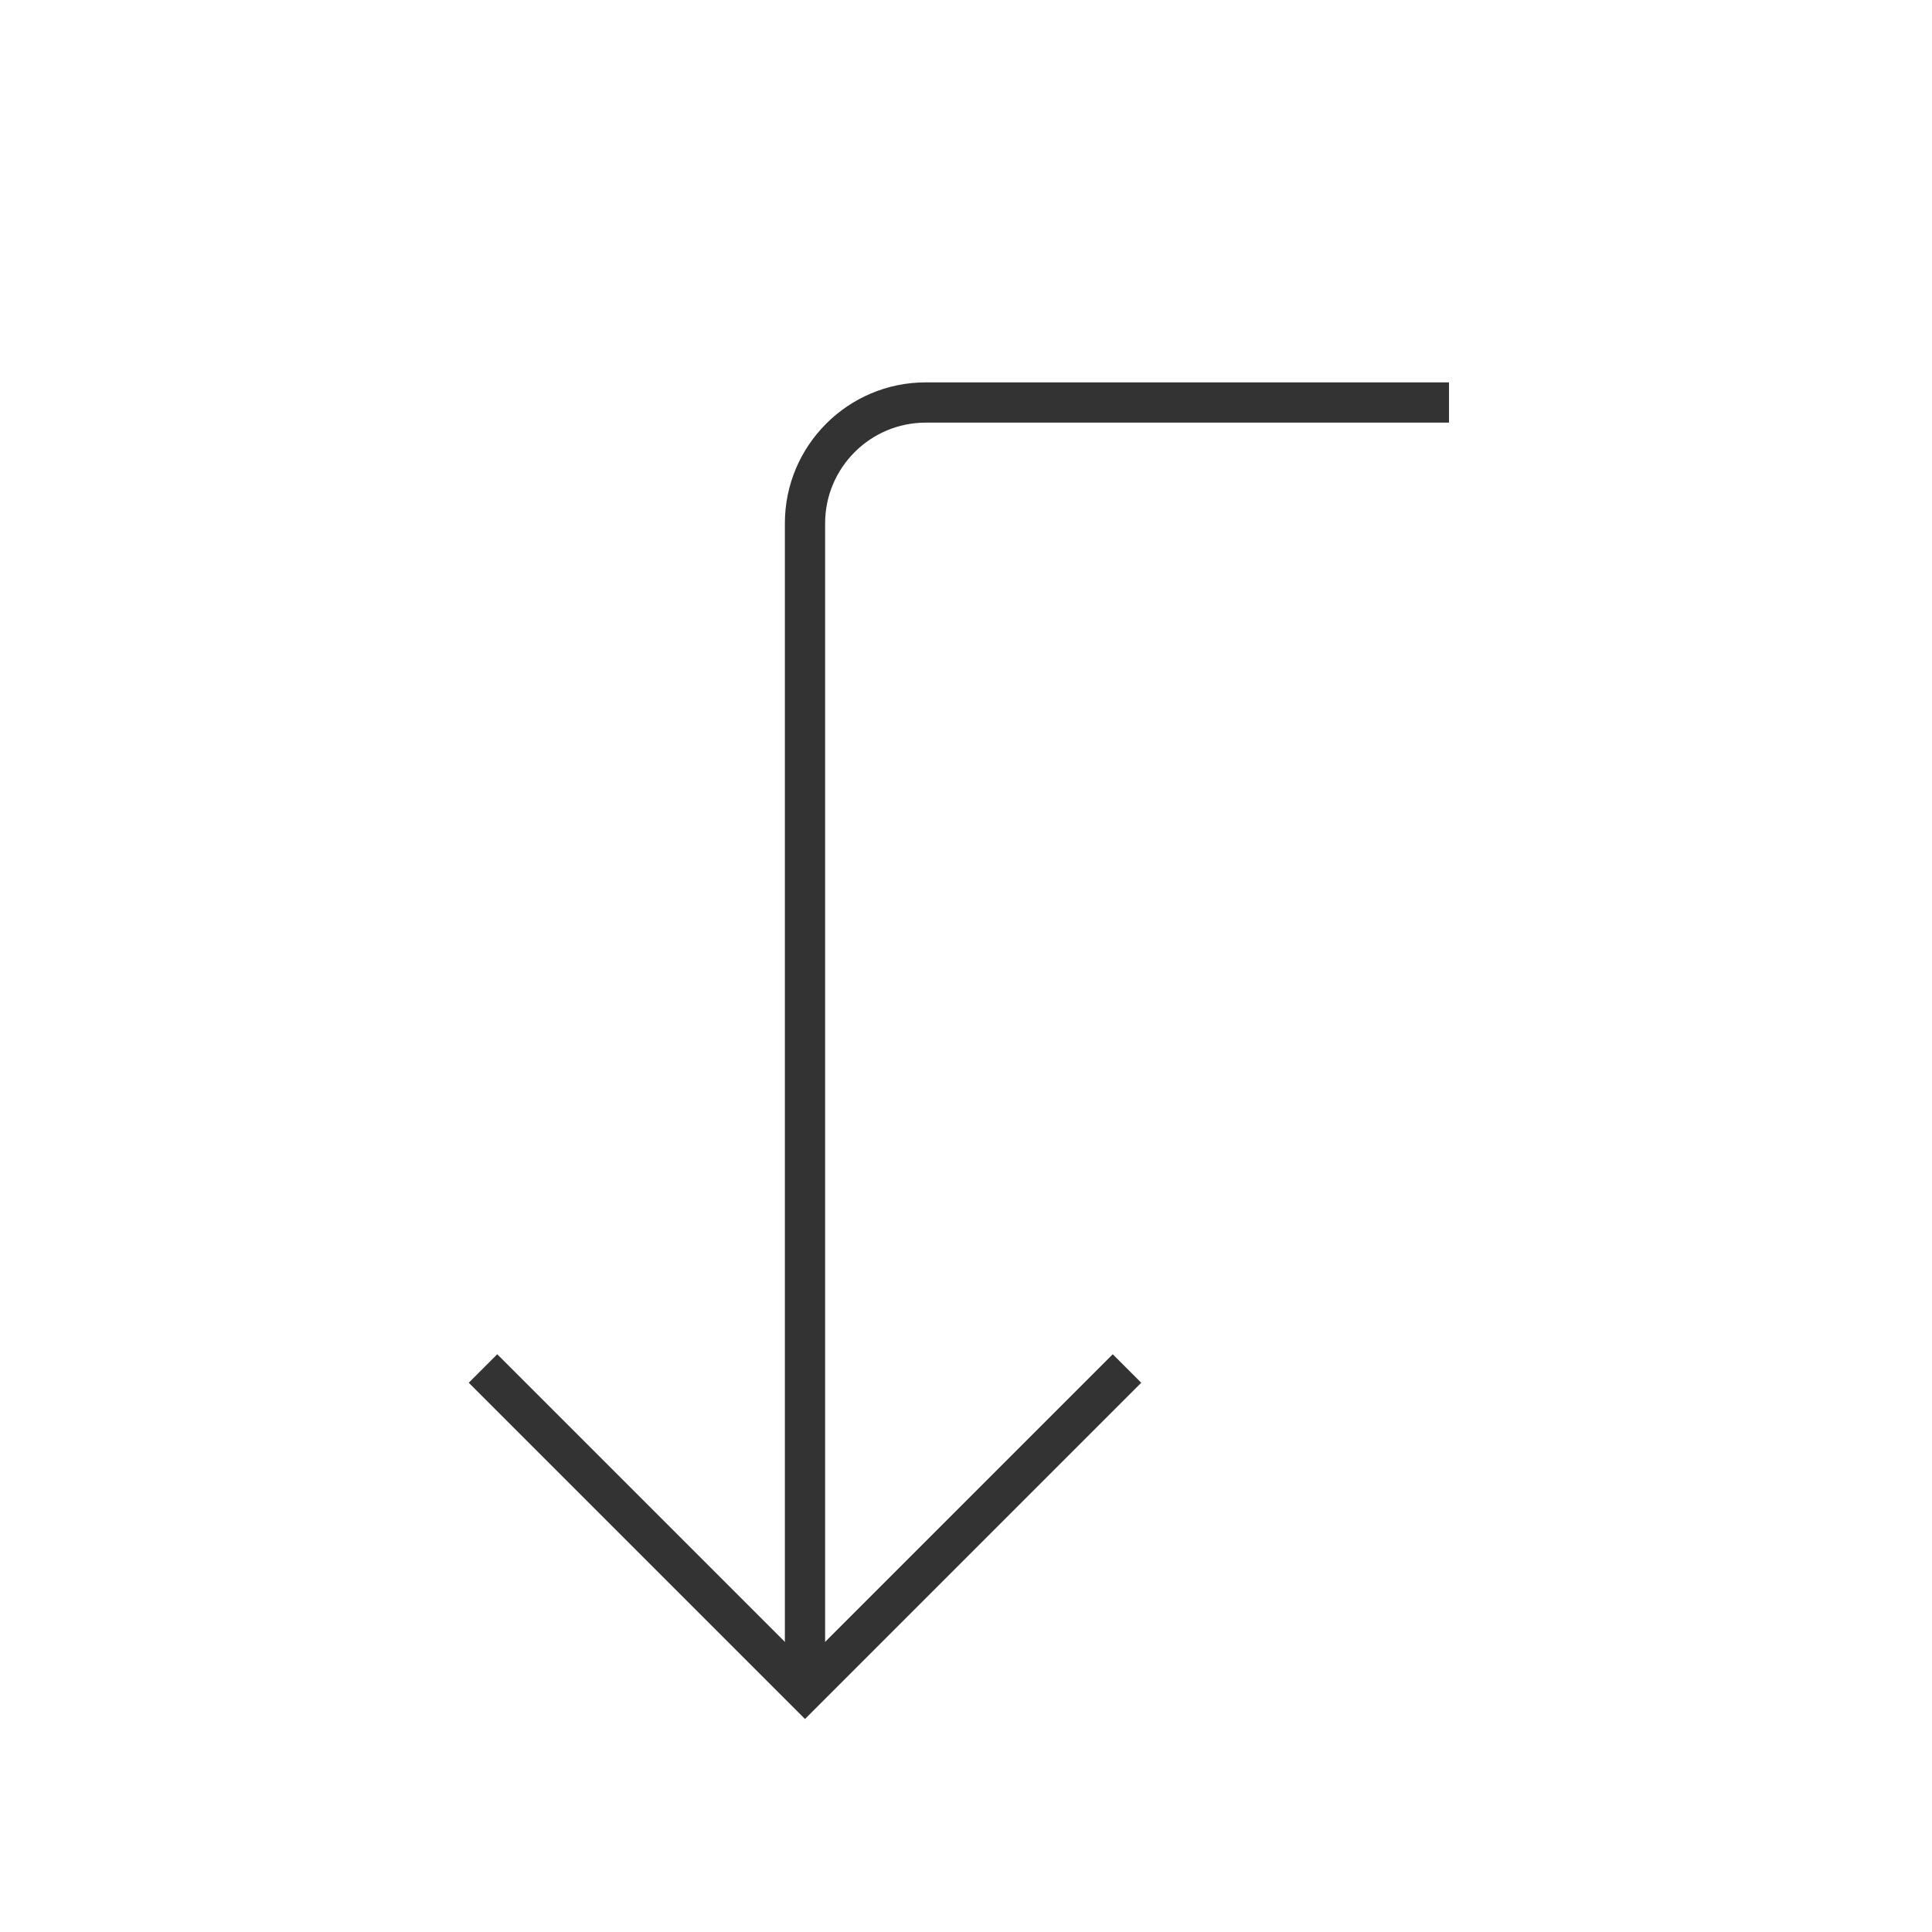 <?xml version="1.0" encoding="iso-8859-1"?>
<svg version="1.1" id="&#x56FE;&#x5C42;_1" xmlns="http://www.w3.org/2000/svg" xmlns:xlink="http://www.w3.org/1999/xlink" x="0px"
	 y="0px" viewBox="0 0 24 24" style="enable-background:new 0 0 24 24;" xml:space="preserve">
<polygon style="fill:#333333;" points="10,21.354 5.823,17.177 6.177,16.823 10,20.646 13.823,16.823 14.177,17.177 "/>
<path style="fill:#333333;" d="M10.25,21h-0.5V6.5c0-0.965,0.785-1.75,1.75-1.75H18v0.5h-6.5c-0.689,0-1.25,0.561-1.25,1.25V21z"/>
</svg>






